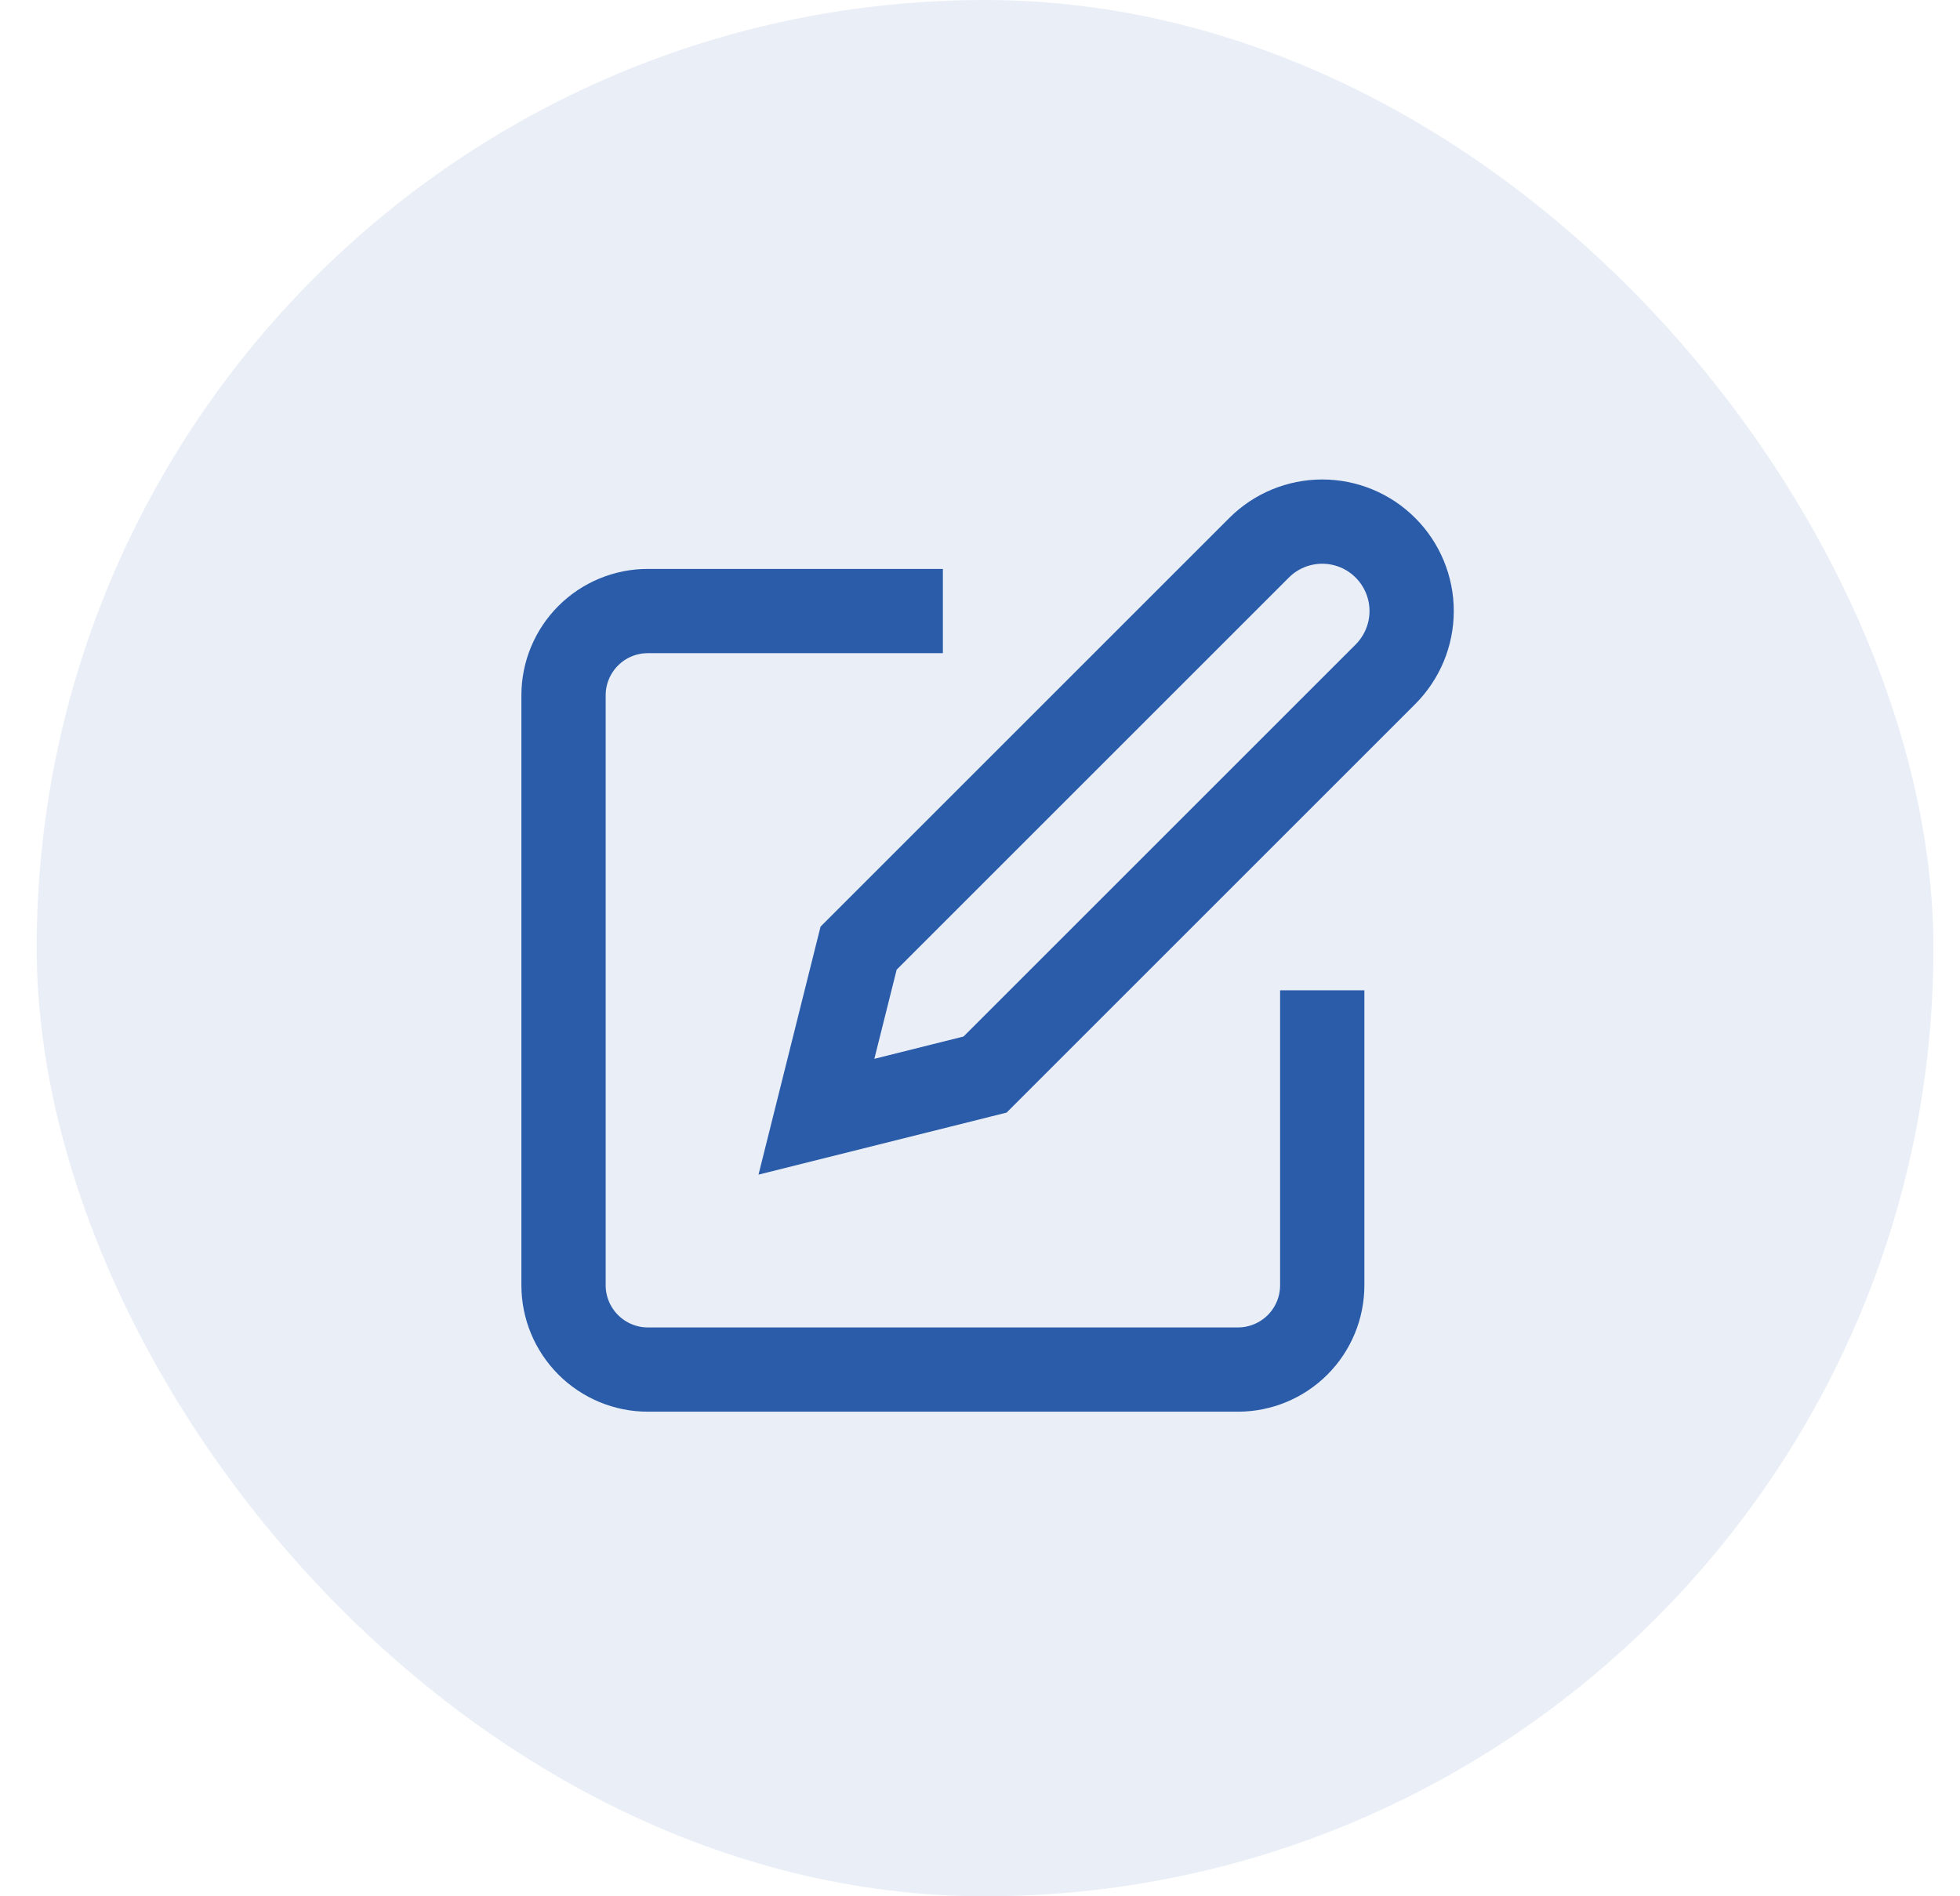 <svg width="31" height="30" viewBox="0 0 31 30" fill="none" xmlns="http://www.w3.org/2000/svg">
<rect x="0.58" width="30" height="30" rx="15" fill="#2A5CAA" fill-opacity="0.1"/>
<path d="M14.913 9.667H10.246C9.893 9.667 9.554 9.807 9.304 10.057C9.054 10.307 8.913 10.646 8.913 11V20.333C8.913 20.687 9.054 21.026 9.304 21.276C9.554 21.526 9.893 21.667 10.246 21.667H19.58C19.933 21.667 20.273 21.526 20.523 21.276C20.773 21.026 20.913 20.687 20.913 20.333V15.667" stroke="#2A5CAA" stroke-width="1.333"/>
<path d="M19.913 8.667C20.178 8.401 20.538 8.252 20.913 8.252C21.288 8.252 21.648 8.401 21.913 8.667C22.178 8.932 22.327 9.292 22.327 9.667C22.327 10.042 22.178 10.401 21.913 10.667L15.58 17L12.913 17.667L13.58 15L19.913 8.667Z" stroke="#2A5CAA" stroke-width="1.333"/>
</svg>
